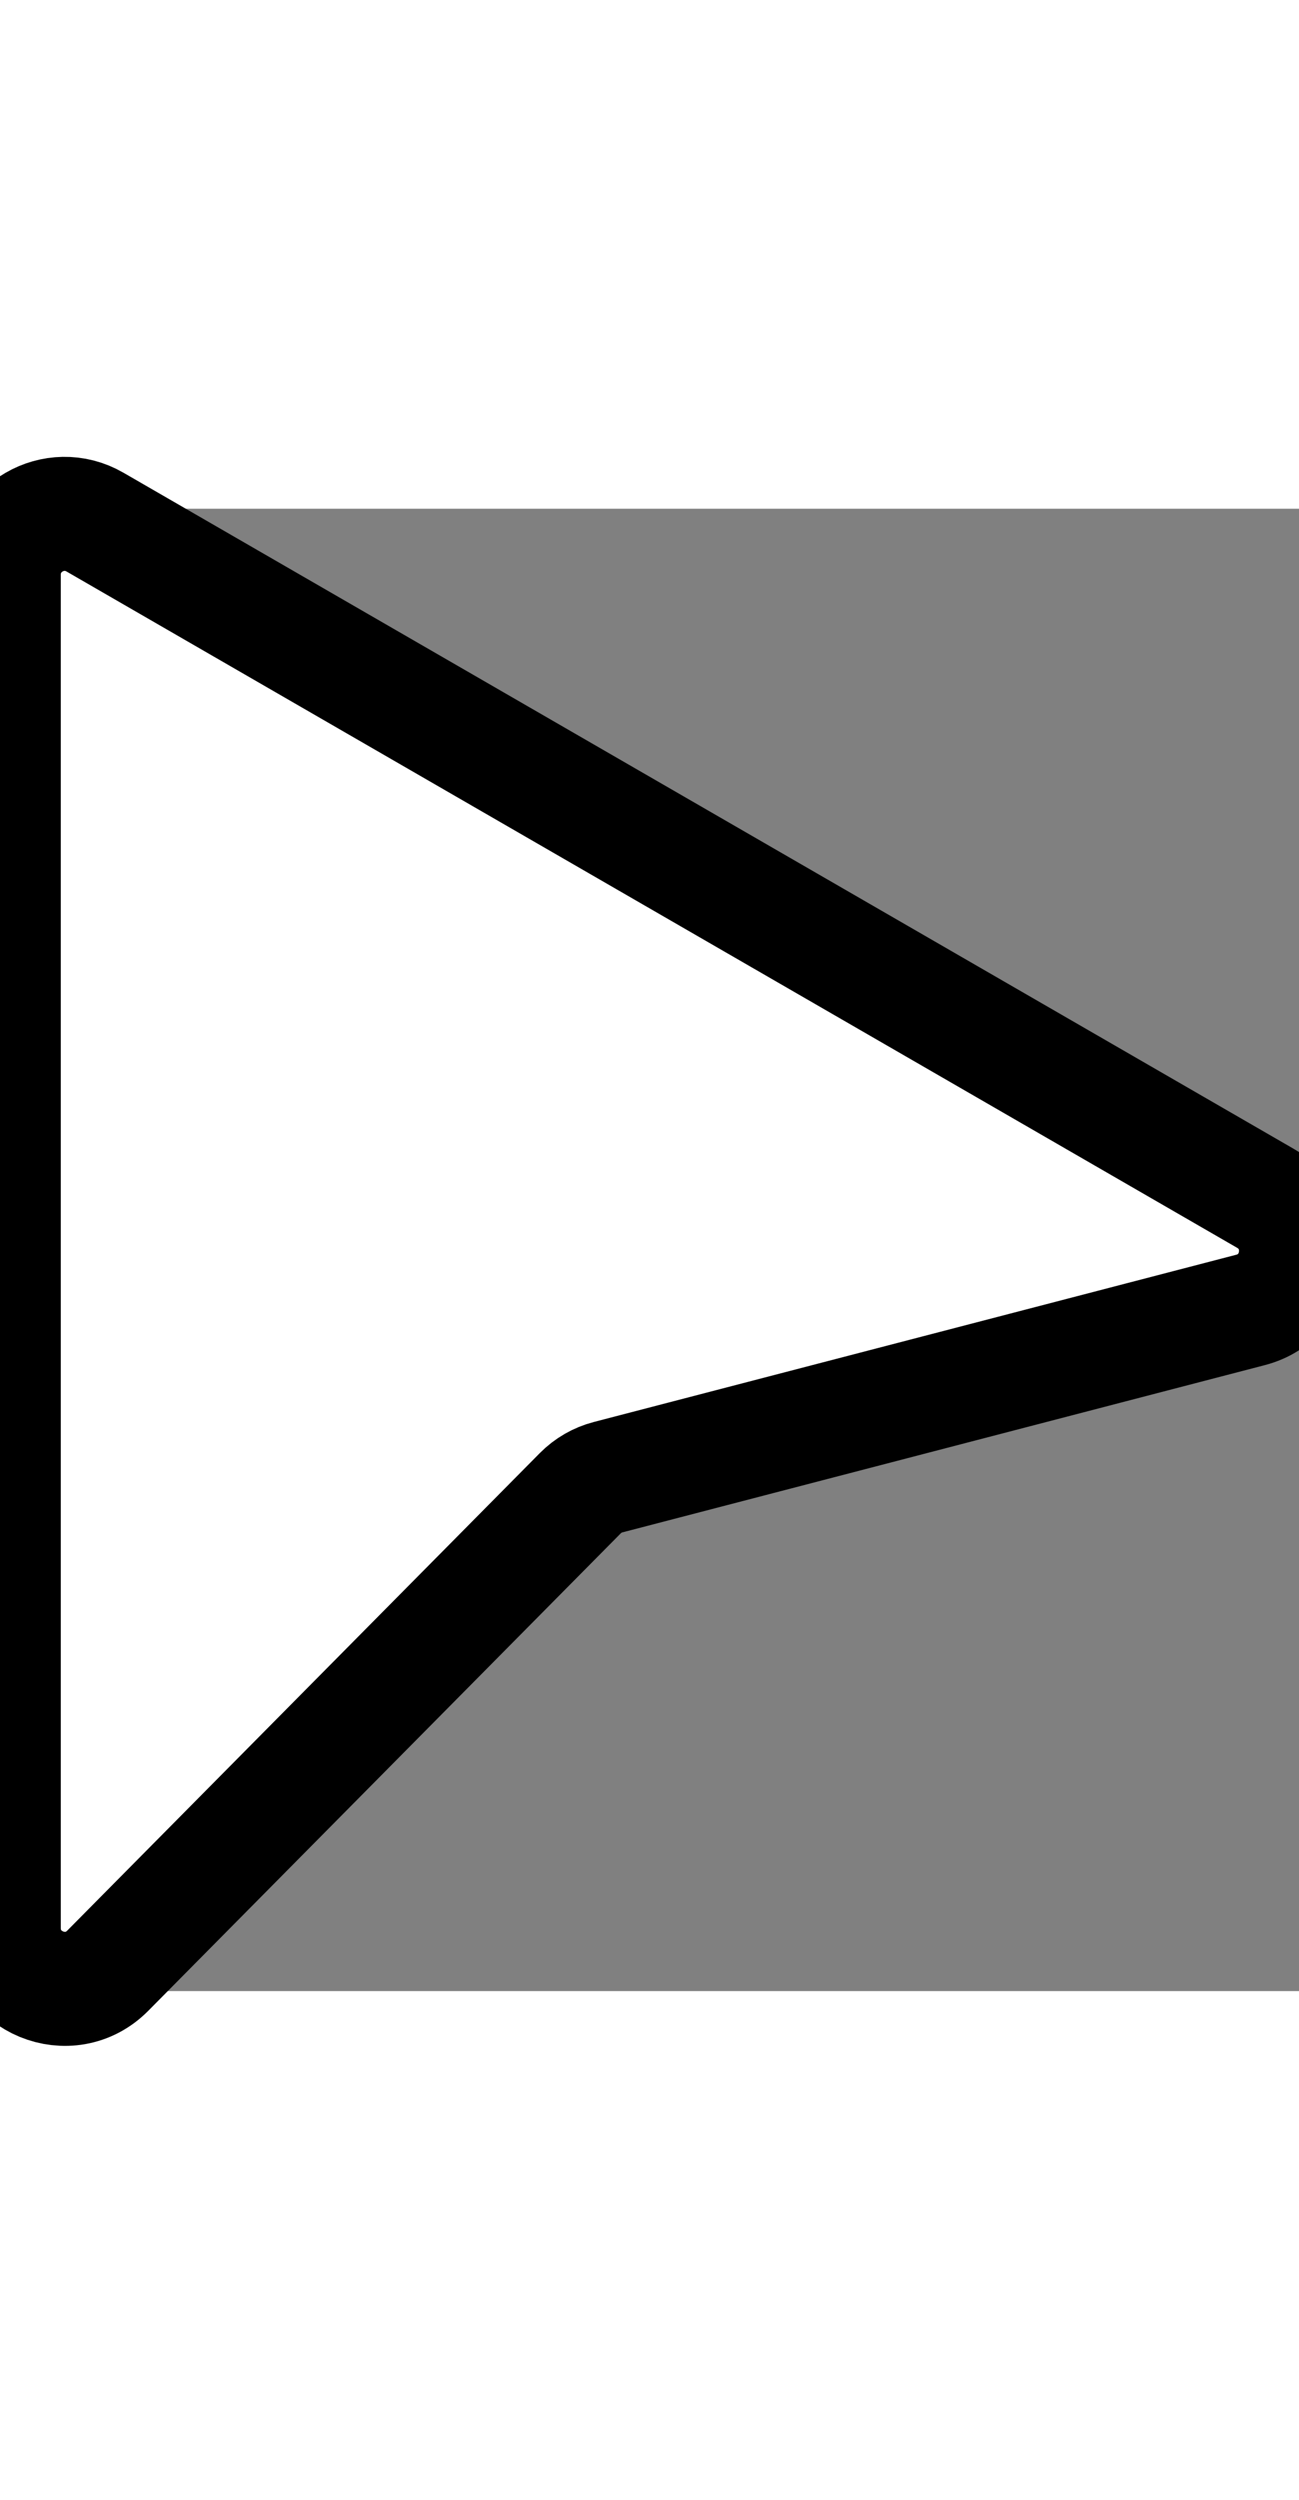 <svg width="26px" height="50px" viewBox="0 0 171 195" xmlns="http://www.w3.org/2000/svg">
  <rect x="0" y="0" width="171" height="195" fill="#808080" stroke="none"/>
  <path fill="white" stroke="black" stroke-width="15"
  d="M0.5 8.684C0.5 2.526 7.167 -1.323 12.5 1.756L166.6 90.725C172.796 94.303 171.539 103.594 164.614 105.396L80.058 127.393C78.667 127.754 77.399 128.484 76.388 129.506L14.184 192.319C9.156 197.397 0.5 193.836 0.5 186.69L0.5 8.684Z"/>
</svg>